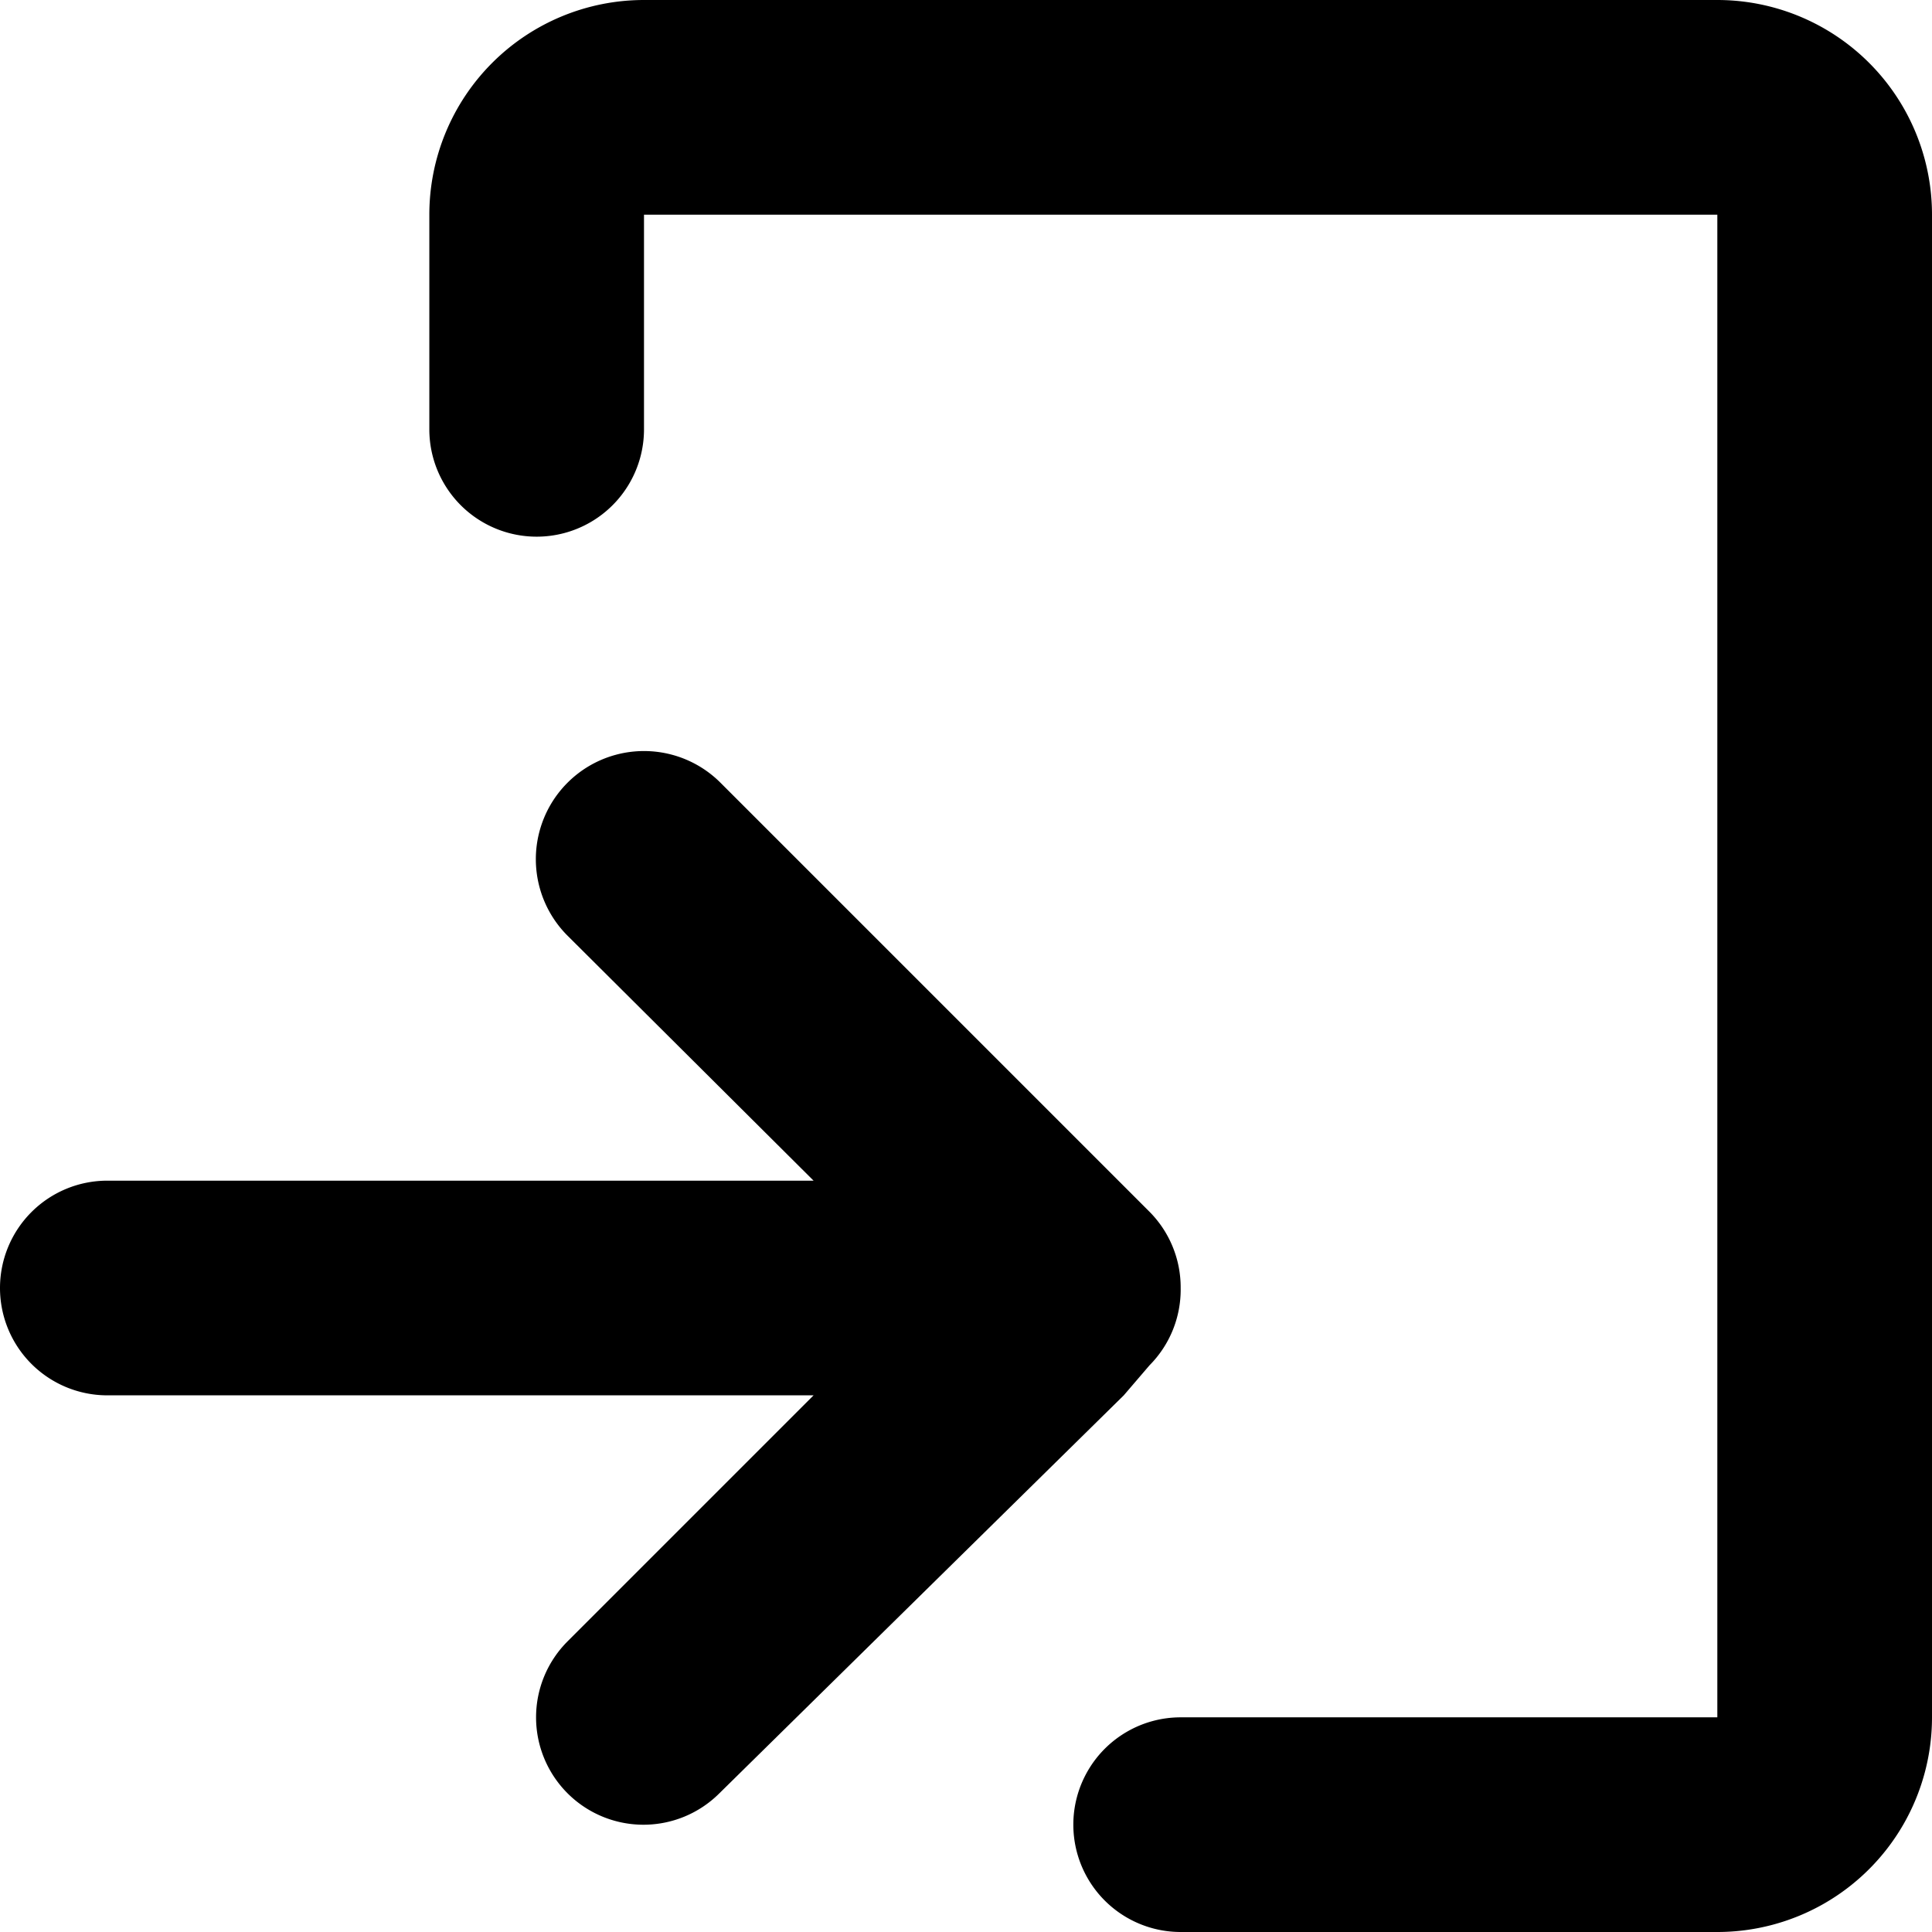 <svg id="motive" xmlns="http://www.w3.org/2000/svg" viewBox="0 0 18 18"><title>icon-entrance-right__H18</title><path d="M10.71,12.72A1,1,0,0,0,11,12v0h0a1,1,0,0,0-.29-.71l-4-4A1,1,0,0,0,5.29,8.72L7.58,11H1a1,1,0,0,0-1,1H0a1,1,0,0,0,1,1H7.58L5.29,15.29a1,1,0,1,0,1.41,1.42L10.47,13Z"/><path d="M16,0H6A2,2,0,0,0,4,2V4A1,1,0,0,0,6,4V2H16V16H11a1,1,0,0,0,0,2h5a2,2,0,0,0,2-2V2A2,2,0,0,0,16,0Z"/></svg>